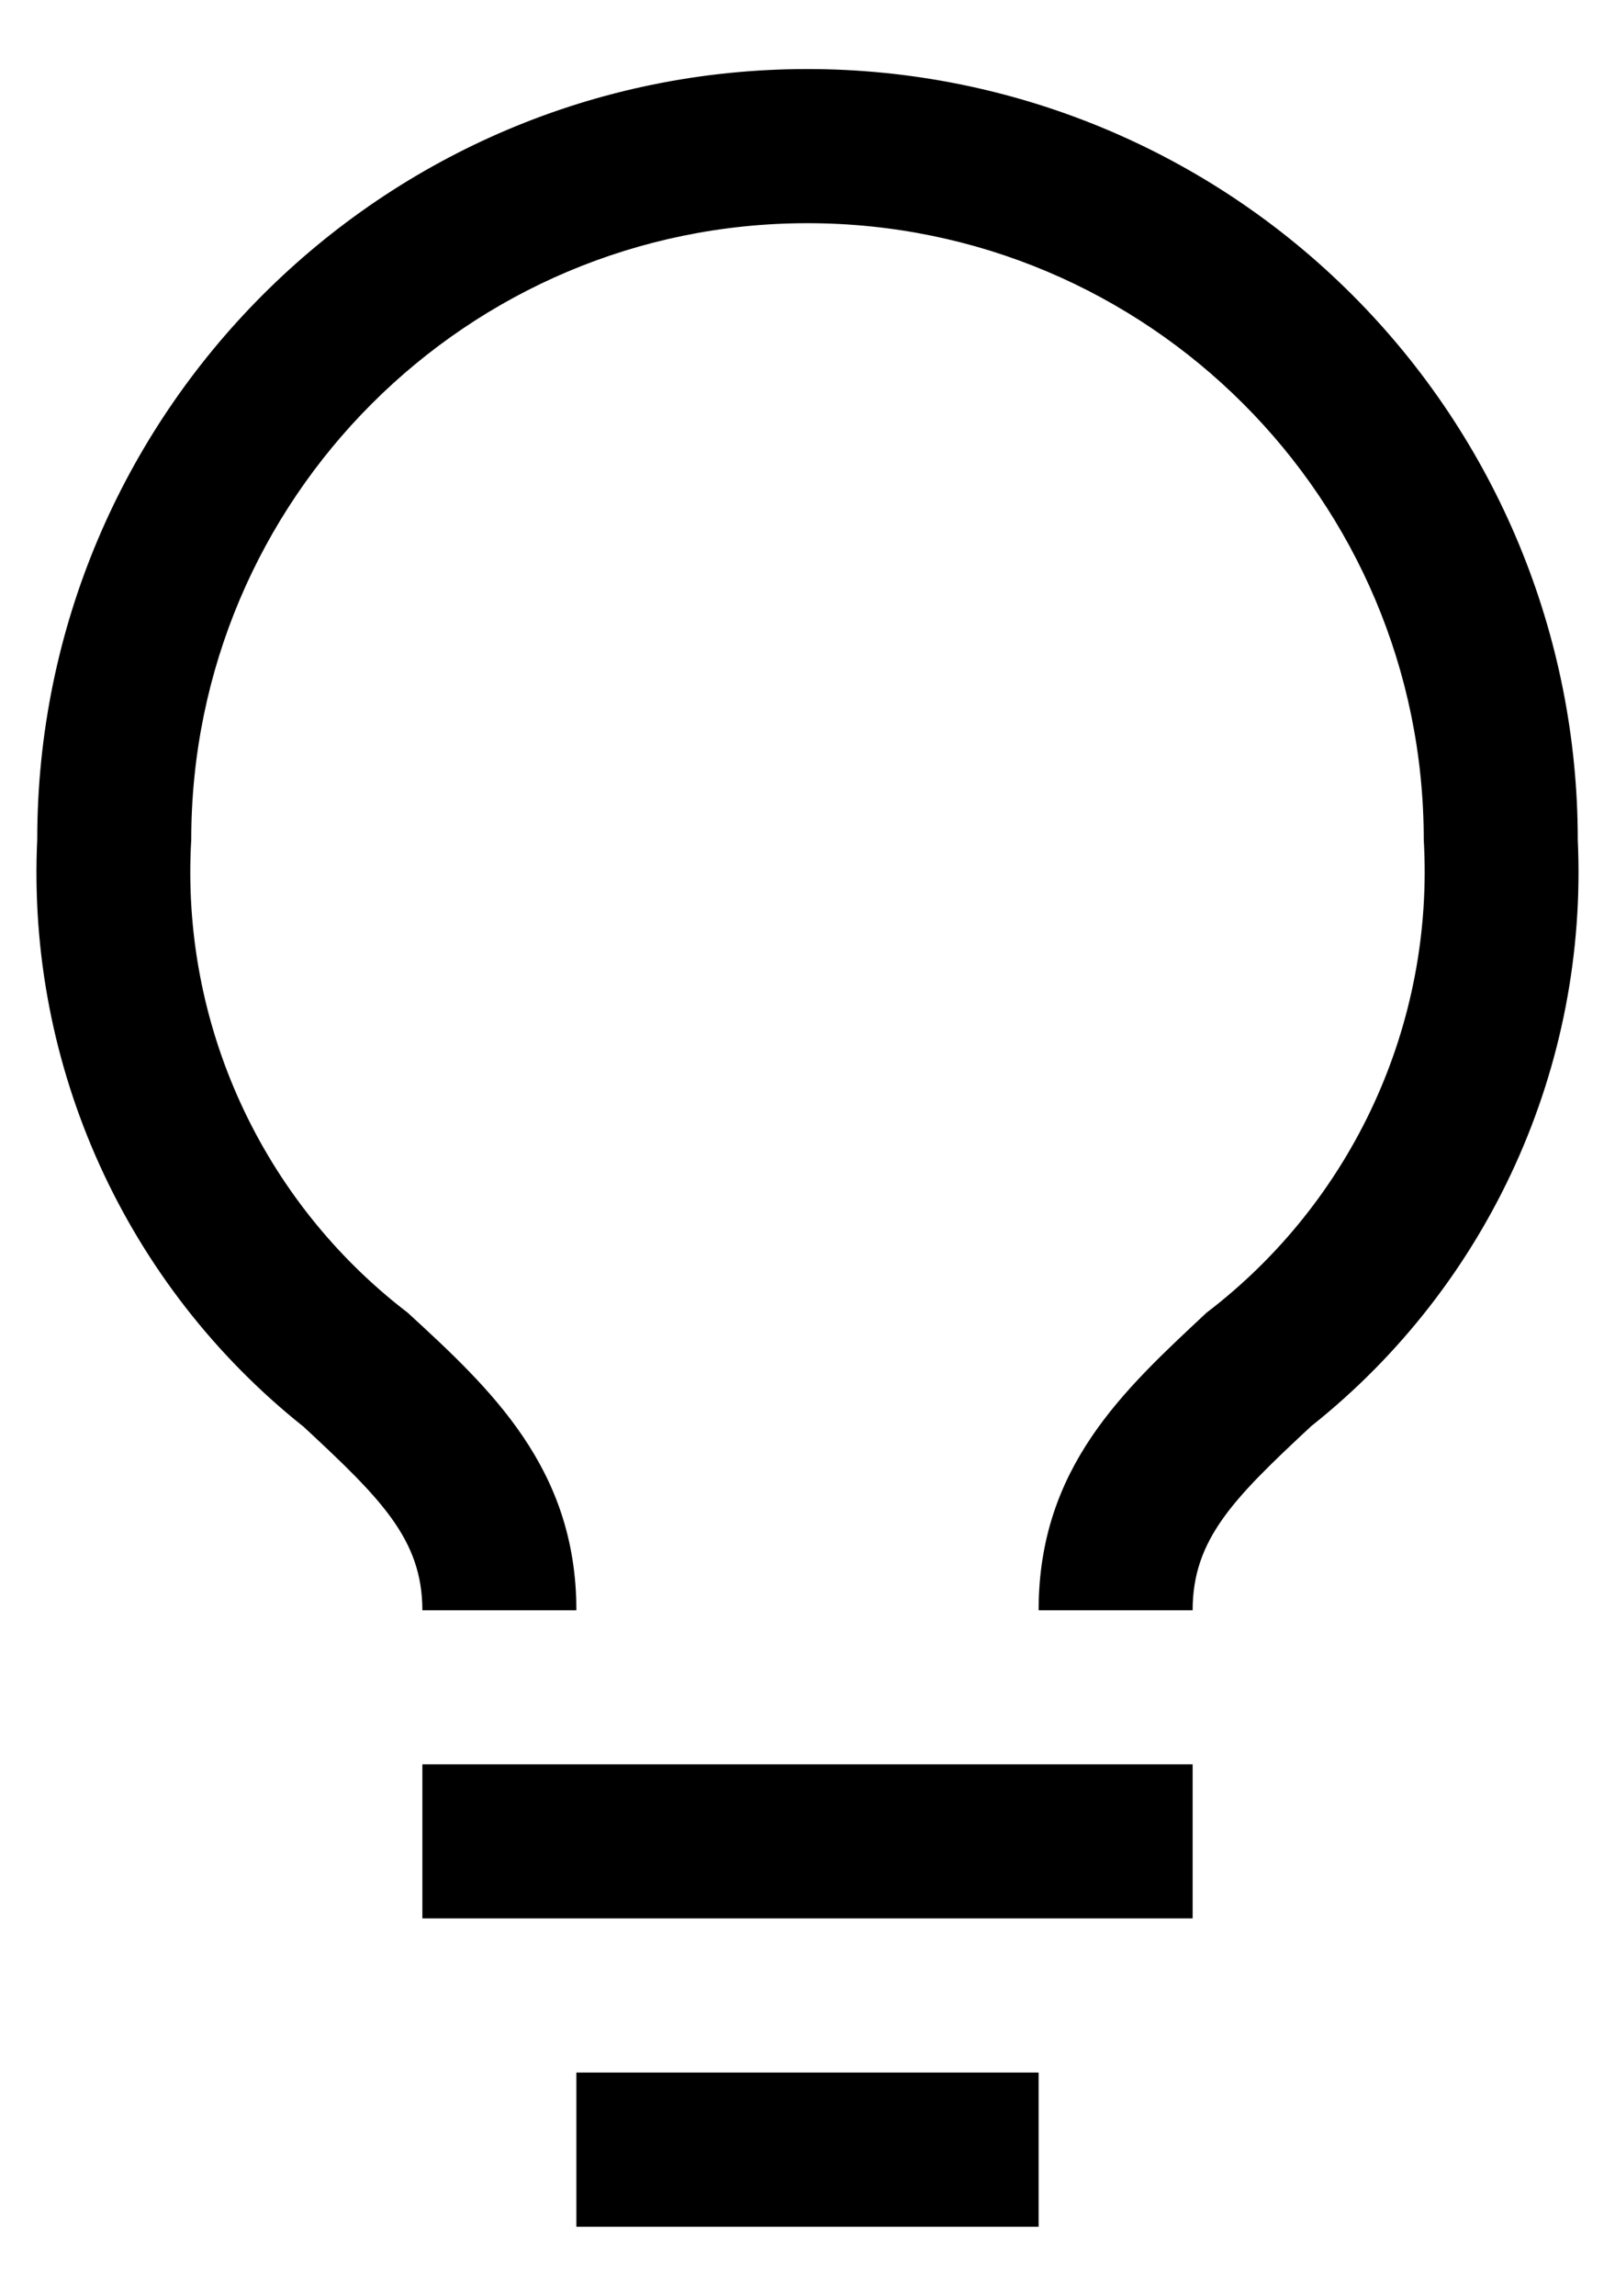<?xml version="1.0" encoding="UTF-8"?>
<svg width="19px" height="27px" viewBox="0 0 19 27" version="1.1" xmlns="http://www.w3.org/2000/svg" xmlns:xlink="http://www.w3.org/1999/xlink">
    <title>Person / Senses / idea / 24</title>
    <defs>
        <filter id="filter-1">
            <feColorMatrix in="SourceGraphic" type="matrix" values="0 0 0 0 0.132 0 0 0 0 0.1 0 0 0 0 0.329 0 0 0 1 0"></feColorMatrix>
        </filter>
    </defs>
    <g id="Iconos" stroke="none" stroke-width="1" fill="none" fill-rule="evenodd">
        <g id="Person-/-Senses-/-idea-/-24" transform="translate(-5, -1)" filter="url(#filter-1)">
            <g>
                <path d="M9.969,21.75 L19.031,21.75 L19.031,23.562 L9.969,23.562 L9.969,21.75 Z M11.781,25.375 L17.219,25.375 L17.219,27.188 L11.781,27.188 L11.781,25.375 Z M14.5,1.812 C9.495,1.812 5.438,5.87 5.438,10.875 C5.313,13.547 6.48,16.116 8.573,17.781 C9.479,18.623 9.969,19.104 9.969,19.938 L11.781,19.938 C11.781,18.27 10.775,17.337 9.797,16.439 C8.077,15.122 7.123,13.038 7.25,10.875 C7.25,6.871 10.496,3.625 14.5,3.625 C18.504,3.625 21.75,6.871 21.75,10.875 C21.875,13.039 20.918,15.124 19.194,16.439 C18.225,17.346 17.219,18.252 17.219,19.938 L19.031,19.938 C19.031,19.104 19.512,18.623 20.427,17.772 C22.519,16.11 23.685,13.544 23.562,10.875 C23.562,8.471 22.608,6.166 20.908,4.467 C19.209,2.767 16.904,1.812 14.5,1.812 Z" id="Fill" fill="#000000"></path>
            </g>
        </g>
    </g>
</svg>